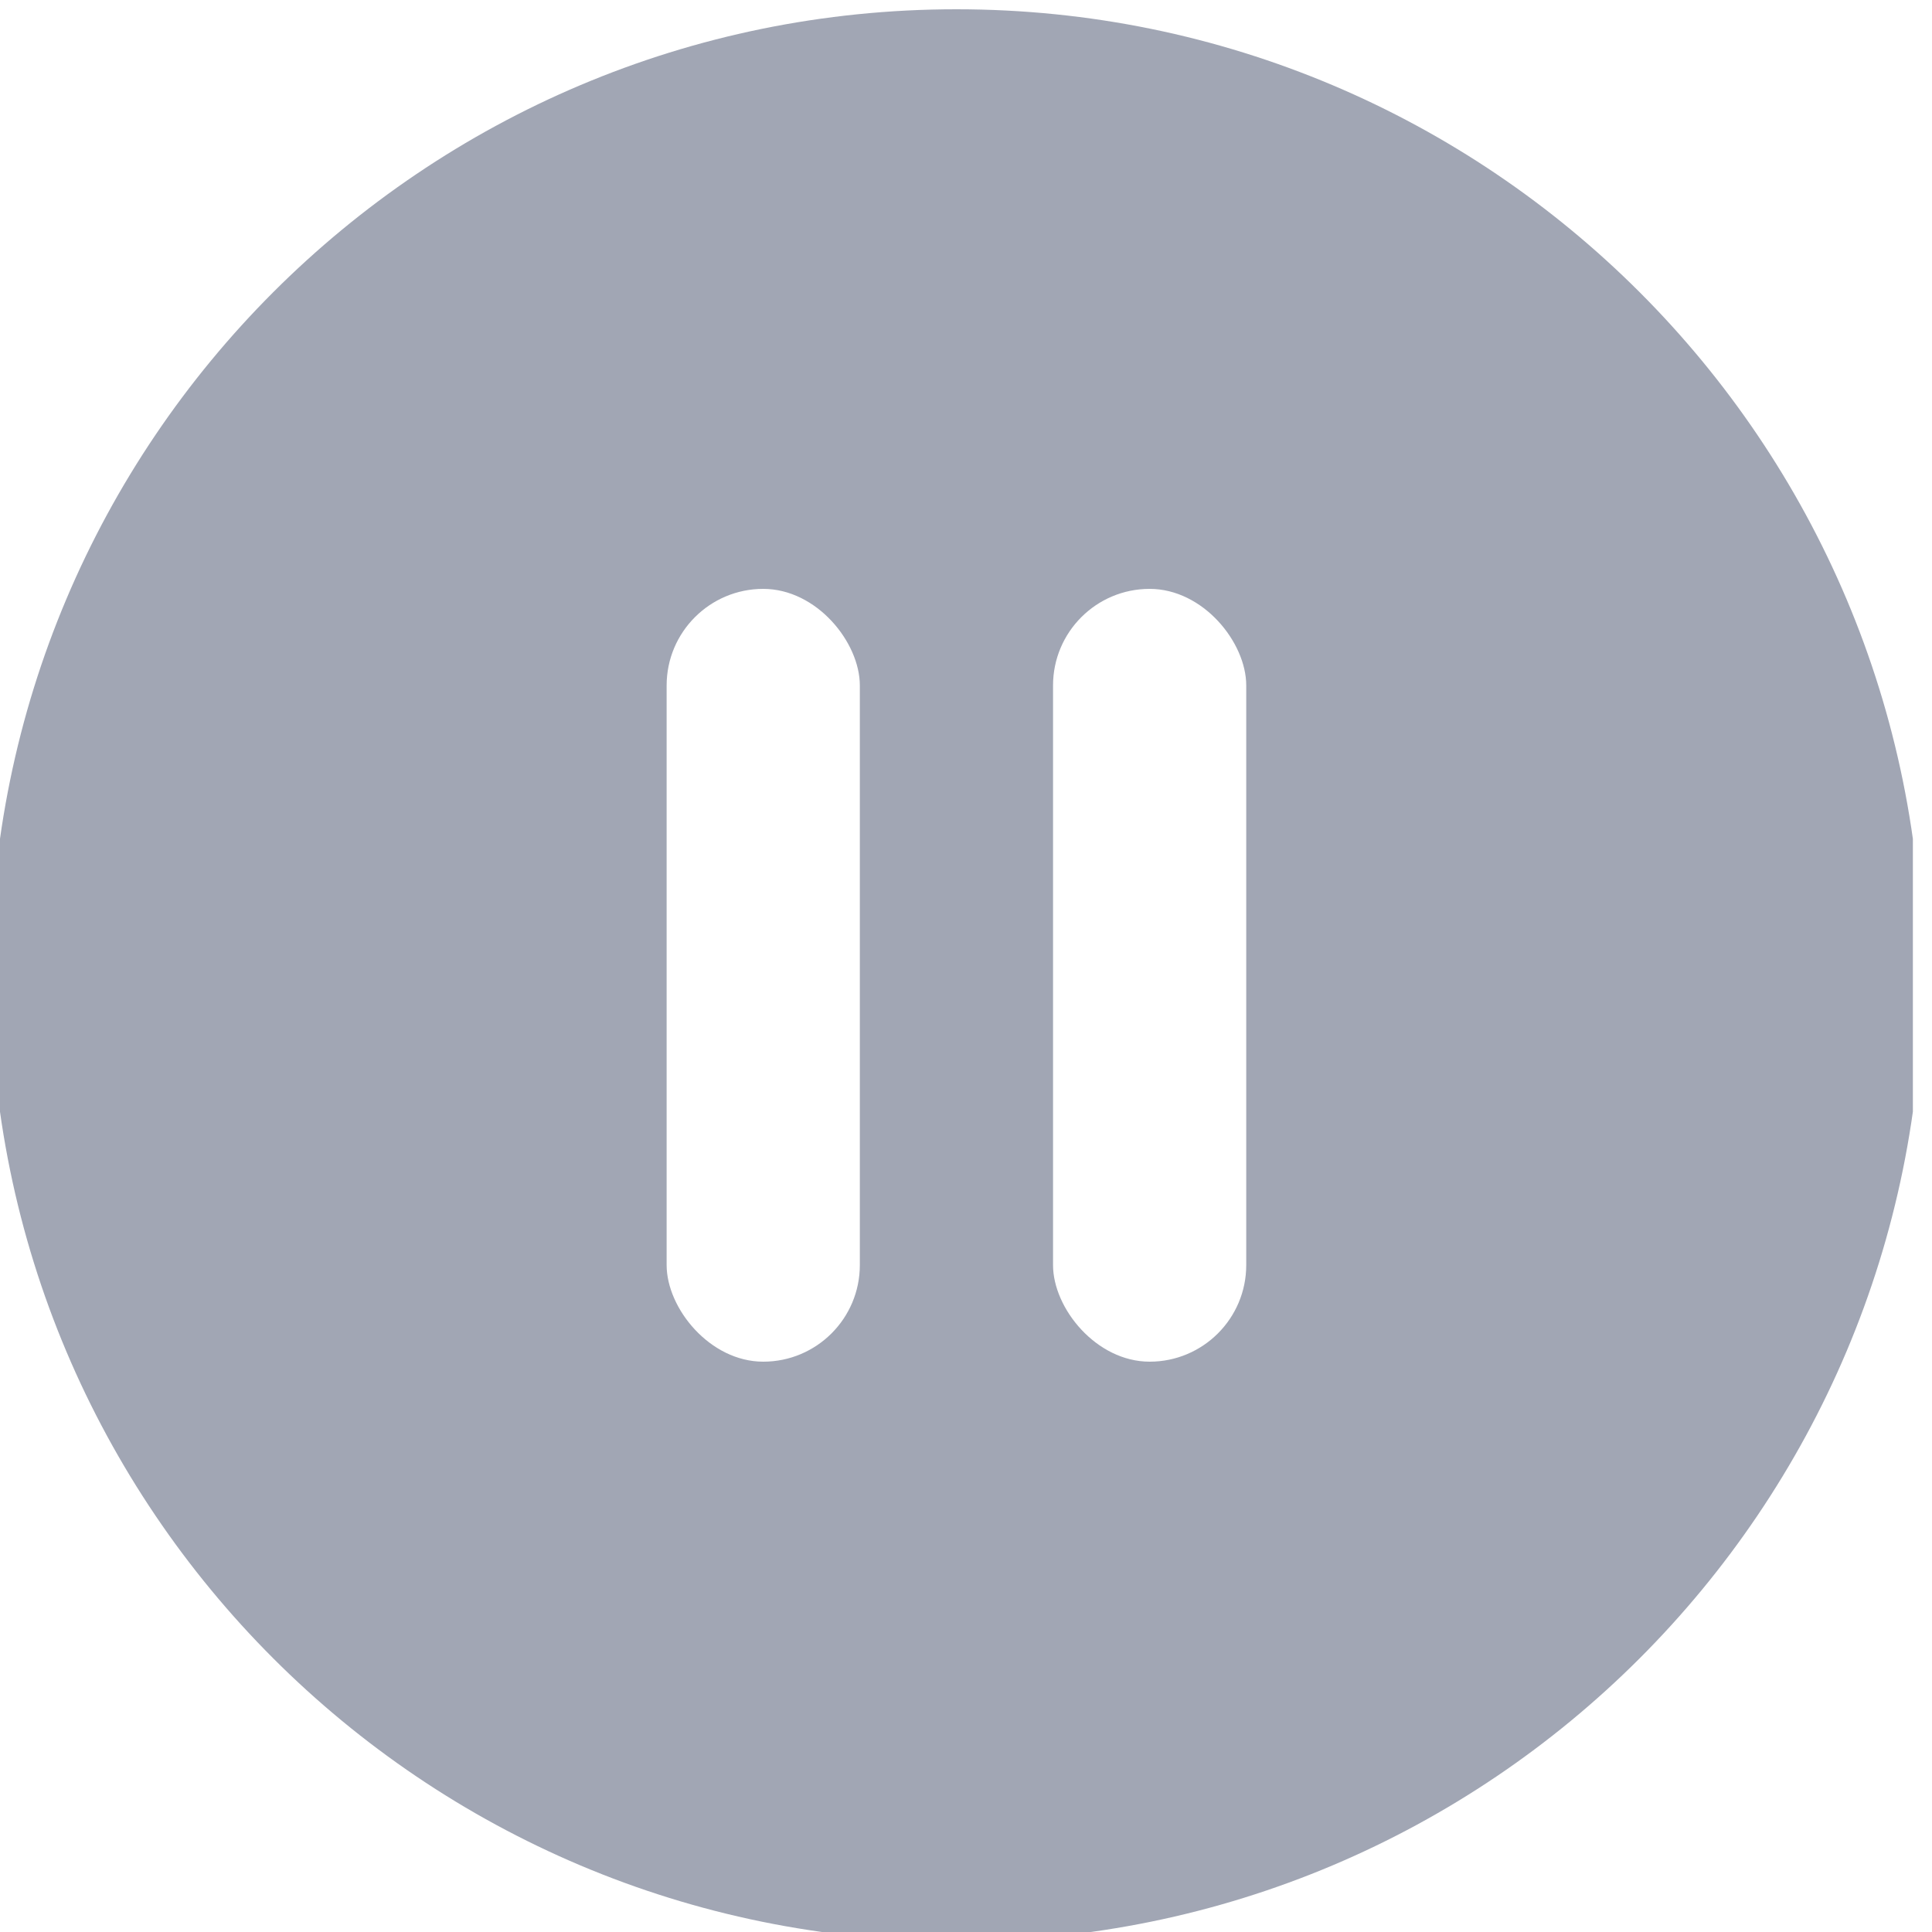 <svg width="20" height="20" xmlns="http://www.w3.org/2000/svg">
 <defs>
  <clipPath id="clip0_24531_3491">
   <rect id="svg_1" fill="white" height="24" width="24"/>
  </clipPath>
  <filter height="200%" width="200%" y="-50%" x="-50%" id="svg_2_blur">
   <feGaussianBlur stdDeviation="0" in="SourceGraphic"/>
  </filter>
 </defs>
 <g>
  <title>background</title>
  <rect fill="none" id="canvas_background" height="22" width="22" y="-1" x="-1"/>
 </g>
 <g>
  <title>Layer 1</title>
  <g filter="url(#svg_2_blur)" transform="rotate(180 9.901,10.096) " id="svg_2" clip-path="url(#clip0_24531_3491)">
   <path stroke-width="88" stroke-dasharray="2,2" id="svg_3" fill="#A1A6B4" d="m9.901,0.096c-5.525,0 -10,4.475 -10,10c0,5.525 4.475,10 10,10c5.525,0 10,-4.475 10,-10c0,-5.525 -4.475,-10 -10,-10z"/>
   <rect stroke-width="88" stroke-dasharray="2,2" id="svg_4" fill="white" rx="1" height="8" width="2" y="6.096" x="6.901"/>
   <rect stroke-width="88" stroke-dasharray="2,2" id="svg_5" fill="white" rx="1" height="8" width="2" y="6.096" x="10.901"/>
  </g>
 </g>
</svg>